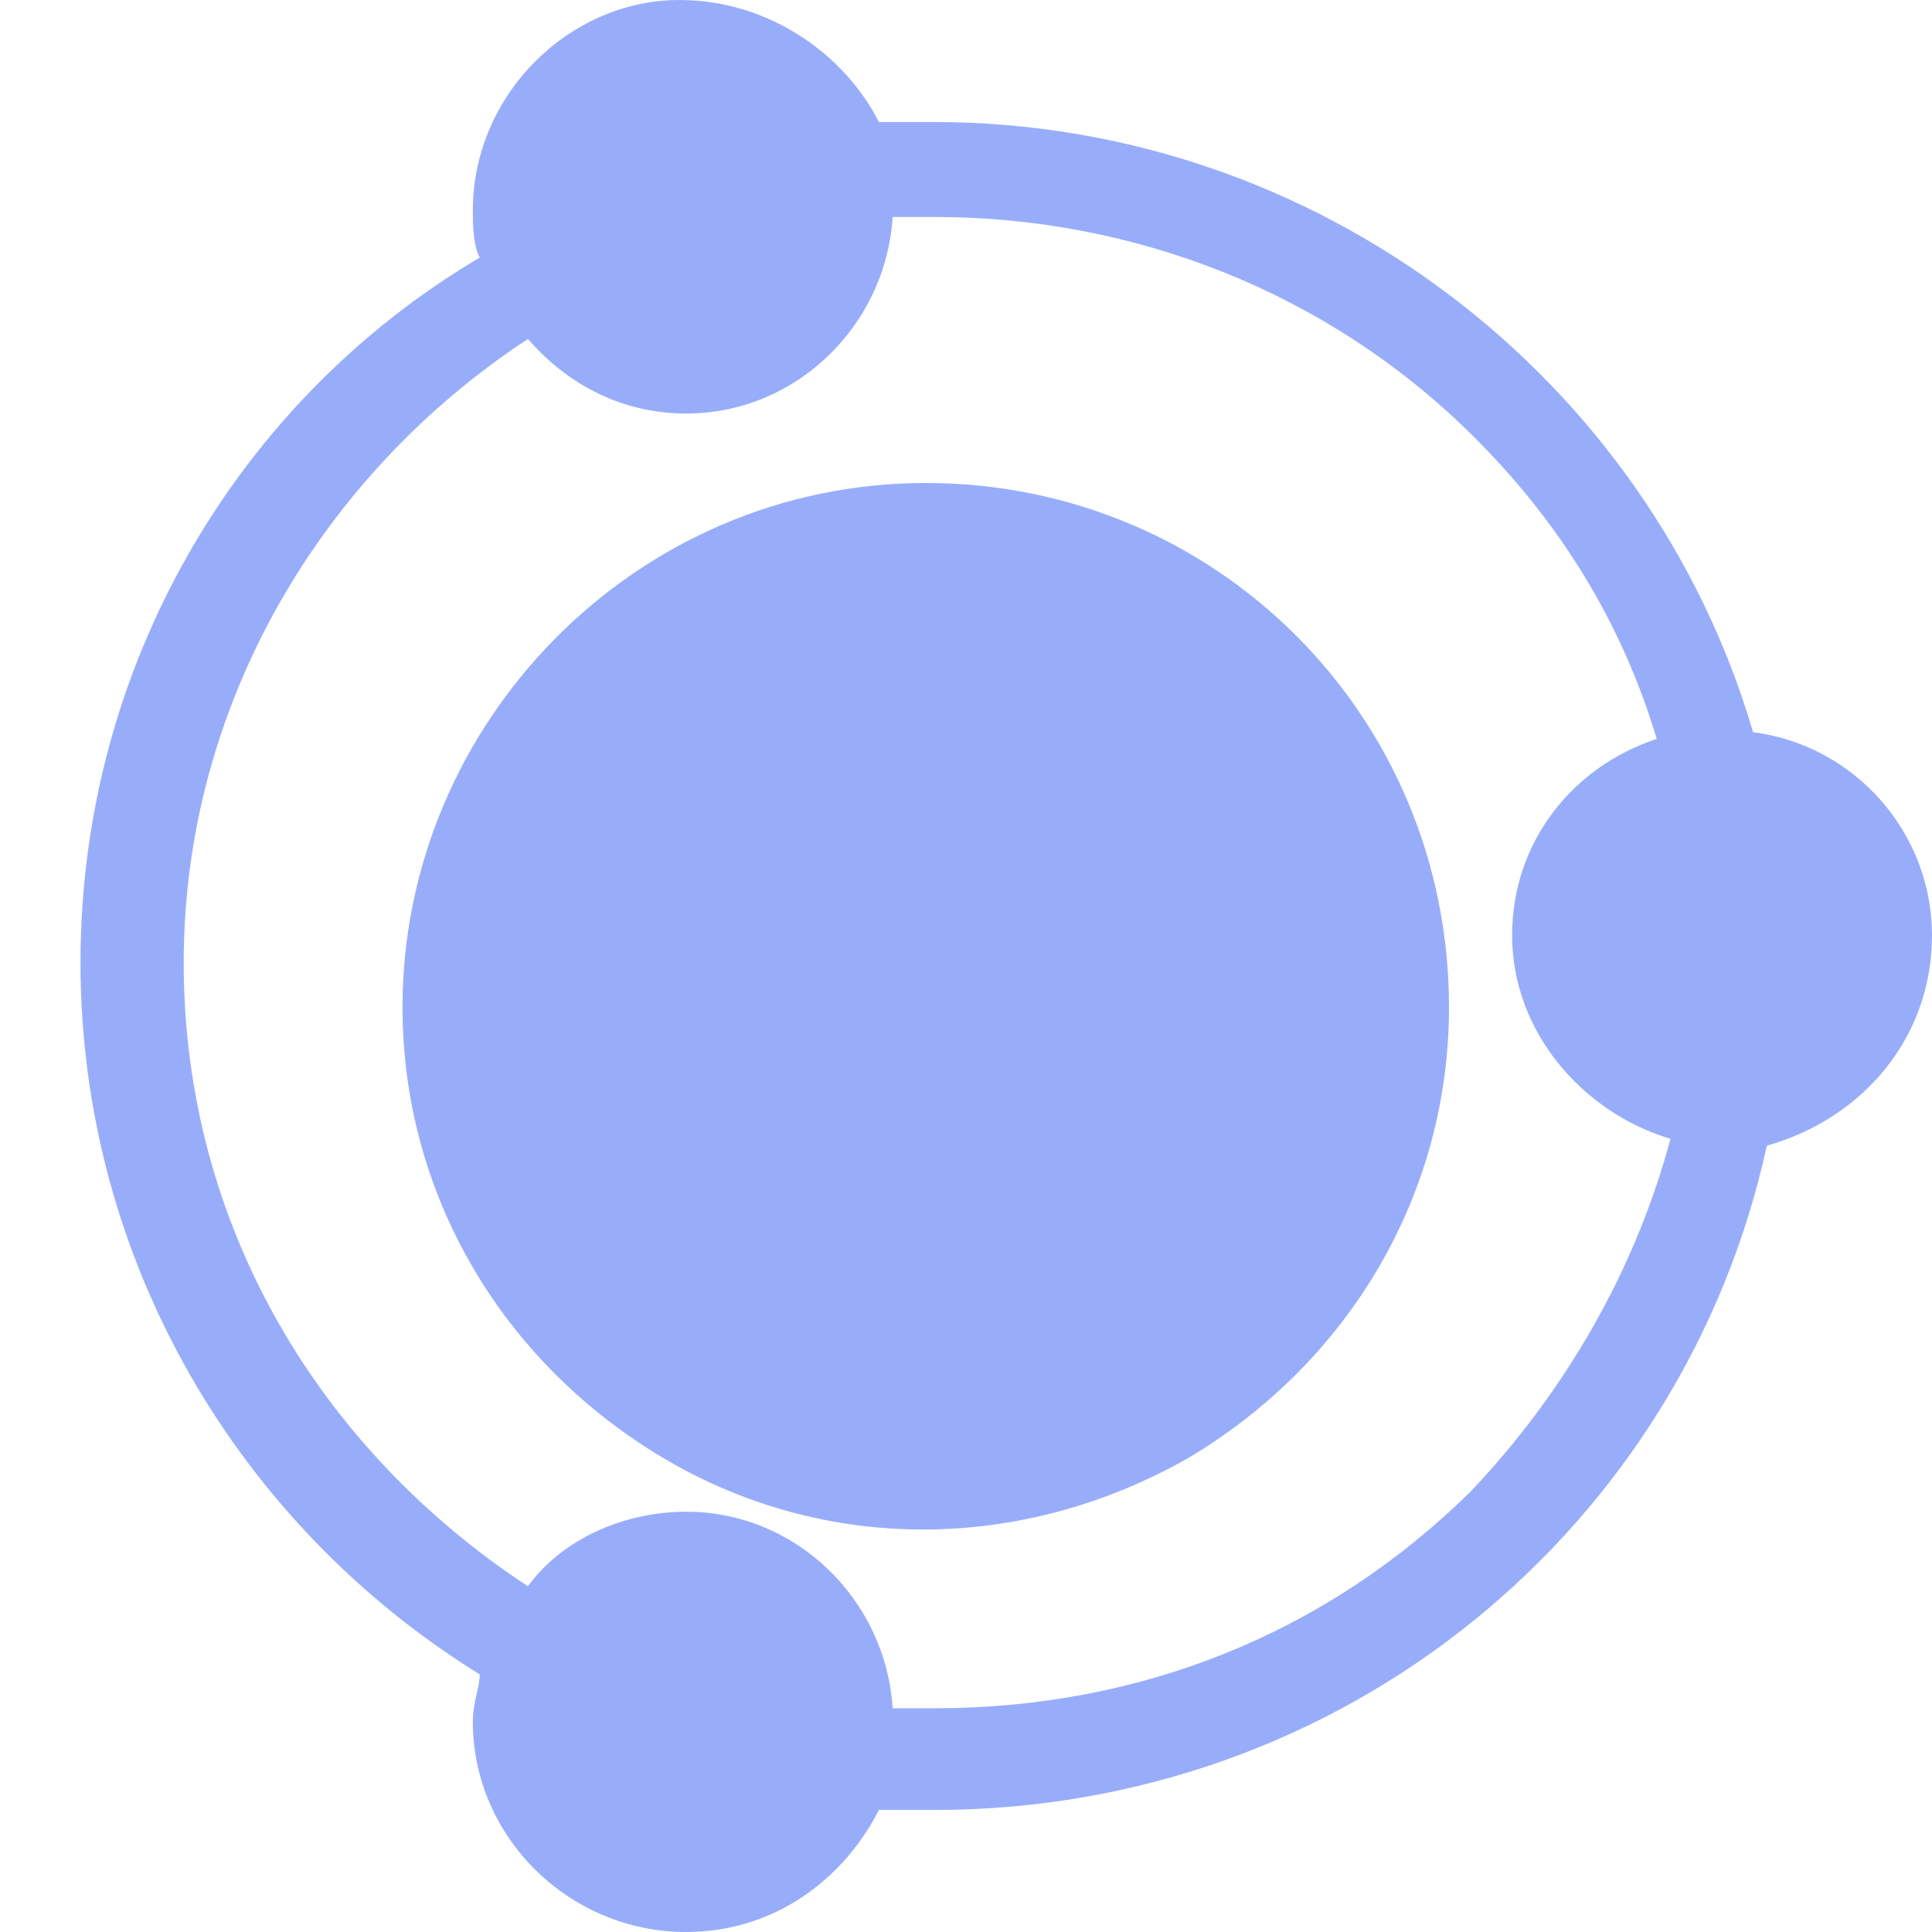 <?xml version="1.0" encoding="UTF-8"?>
<svg width="24px" height="24px" viewBox="0 0 24 24" version="1.1" xmlns="http://www.w3.org/2000/svg" xmlns:xlink="http://www.w3.org/1999/xlink">
    <!-- Generator: Sketch 52.4 (67378) - http://www.bohemiancoding.com/sketch -->
    <title>画板</title>
    <desc>Created with Sketch.</desc>
    <g id="画板" stroke="none" stroke-width="1" fill="none" fill-rule="evenodd">
        <g id="shehuiliandongliliang" transform="translate(1, 0)" fill="#98ADFA">
            <path d="M4,12.511 C4,14.863 5.264,16.943 7.25,18.118 C9.236,19.294 11.674,19.294 13.75,18.118 C15.736,16.943 17,14.863 17,12.511 C17,8.894 14.111,6 10.5,6 C6.889,6 4,8.984 4,12.511 L4,12.511 Z" id="路径"></path>
            <path d="M23,11.621 C23,10.358 22.059,9.263 20.777,9.095 C19.494,4.716 15.39,1.516 10.602,1.516 L9.918,1.516 C9.491,0.674 8.55,0 7.439,0 C6.071,0 4.874,1.179 4.874,2.611 C4.874,2.779 4.874,3.032 4.959,3.2 C1.967,4.968 0,8.253 0,11.958 C0,15.663 1.967,18.947 4.959,20.8 C4.959,20.968 4.874,21.137 4.874,21.389 C4.874,22.821 6.071,24 7.524,24 C8.636,24 9.491,23.326 9.918,22.484 L10.602,22.484 C15.732,22.484 19.922,18.947 20.948,14.232 C22.145,13.895 23,12.884 23,11.621 L23,11.621 Z M17.271,18.526 C15.476,20.295 13.167,21.221 10.602,21.221 L10.089,21.221 C10.004,19.874 8.892,18.779 7.524,18.779 C6.755,18.779 5.985,19.116 5.558,19.705 C2.993,18.021 1.282,15.242 1.282,11.958 C1.282,8.758 2.993,5.895 5.558,4.211 C6.071,4.8 6.755,5.137 7.524,5.137 C8.892,5.137 10.004,4.042 10.089,2.695 L10.602,2.695 C13.082,2.695 15.476,3.621 17.271,5.389 C18.383,6.484 19.152,7.747 19.58,9.179 C18.554,9.516 17.784,10.442 17.784,11.621 C17.784,12.8 18.639,13.811 19.751,14.147 C19.323,15.747 18.468,17.263 17.271,18.526 L17.271,18.526 Z" id="形状" fill-rule="nonzero"></path>
        </g>
    </g>
</svg>